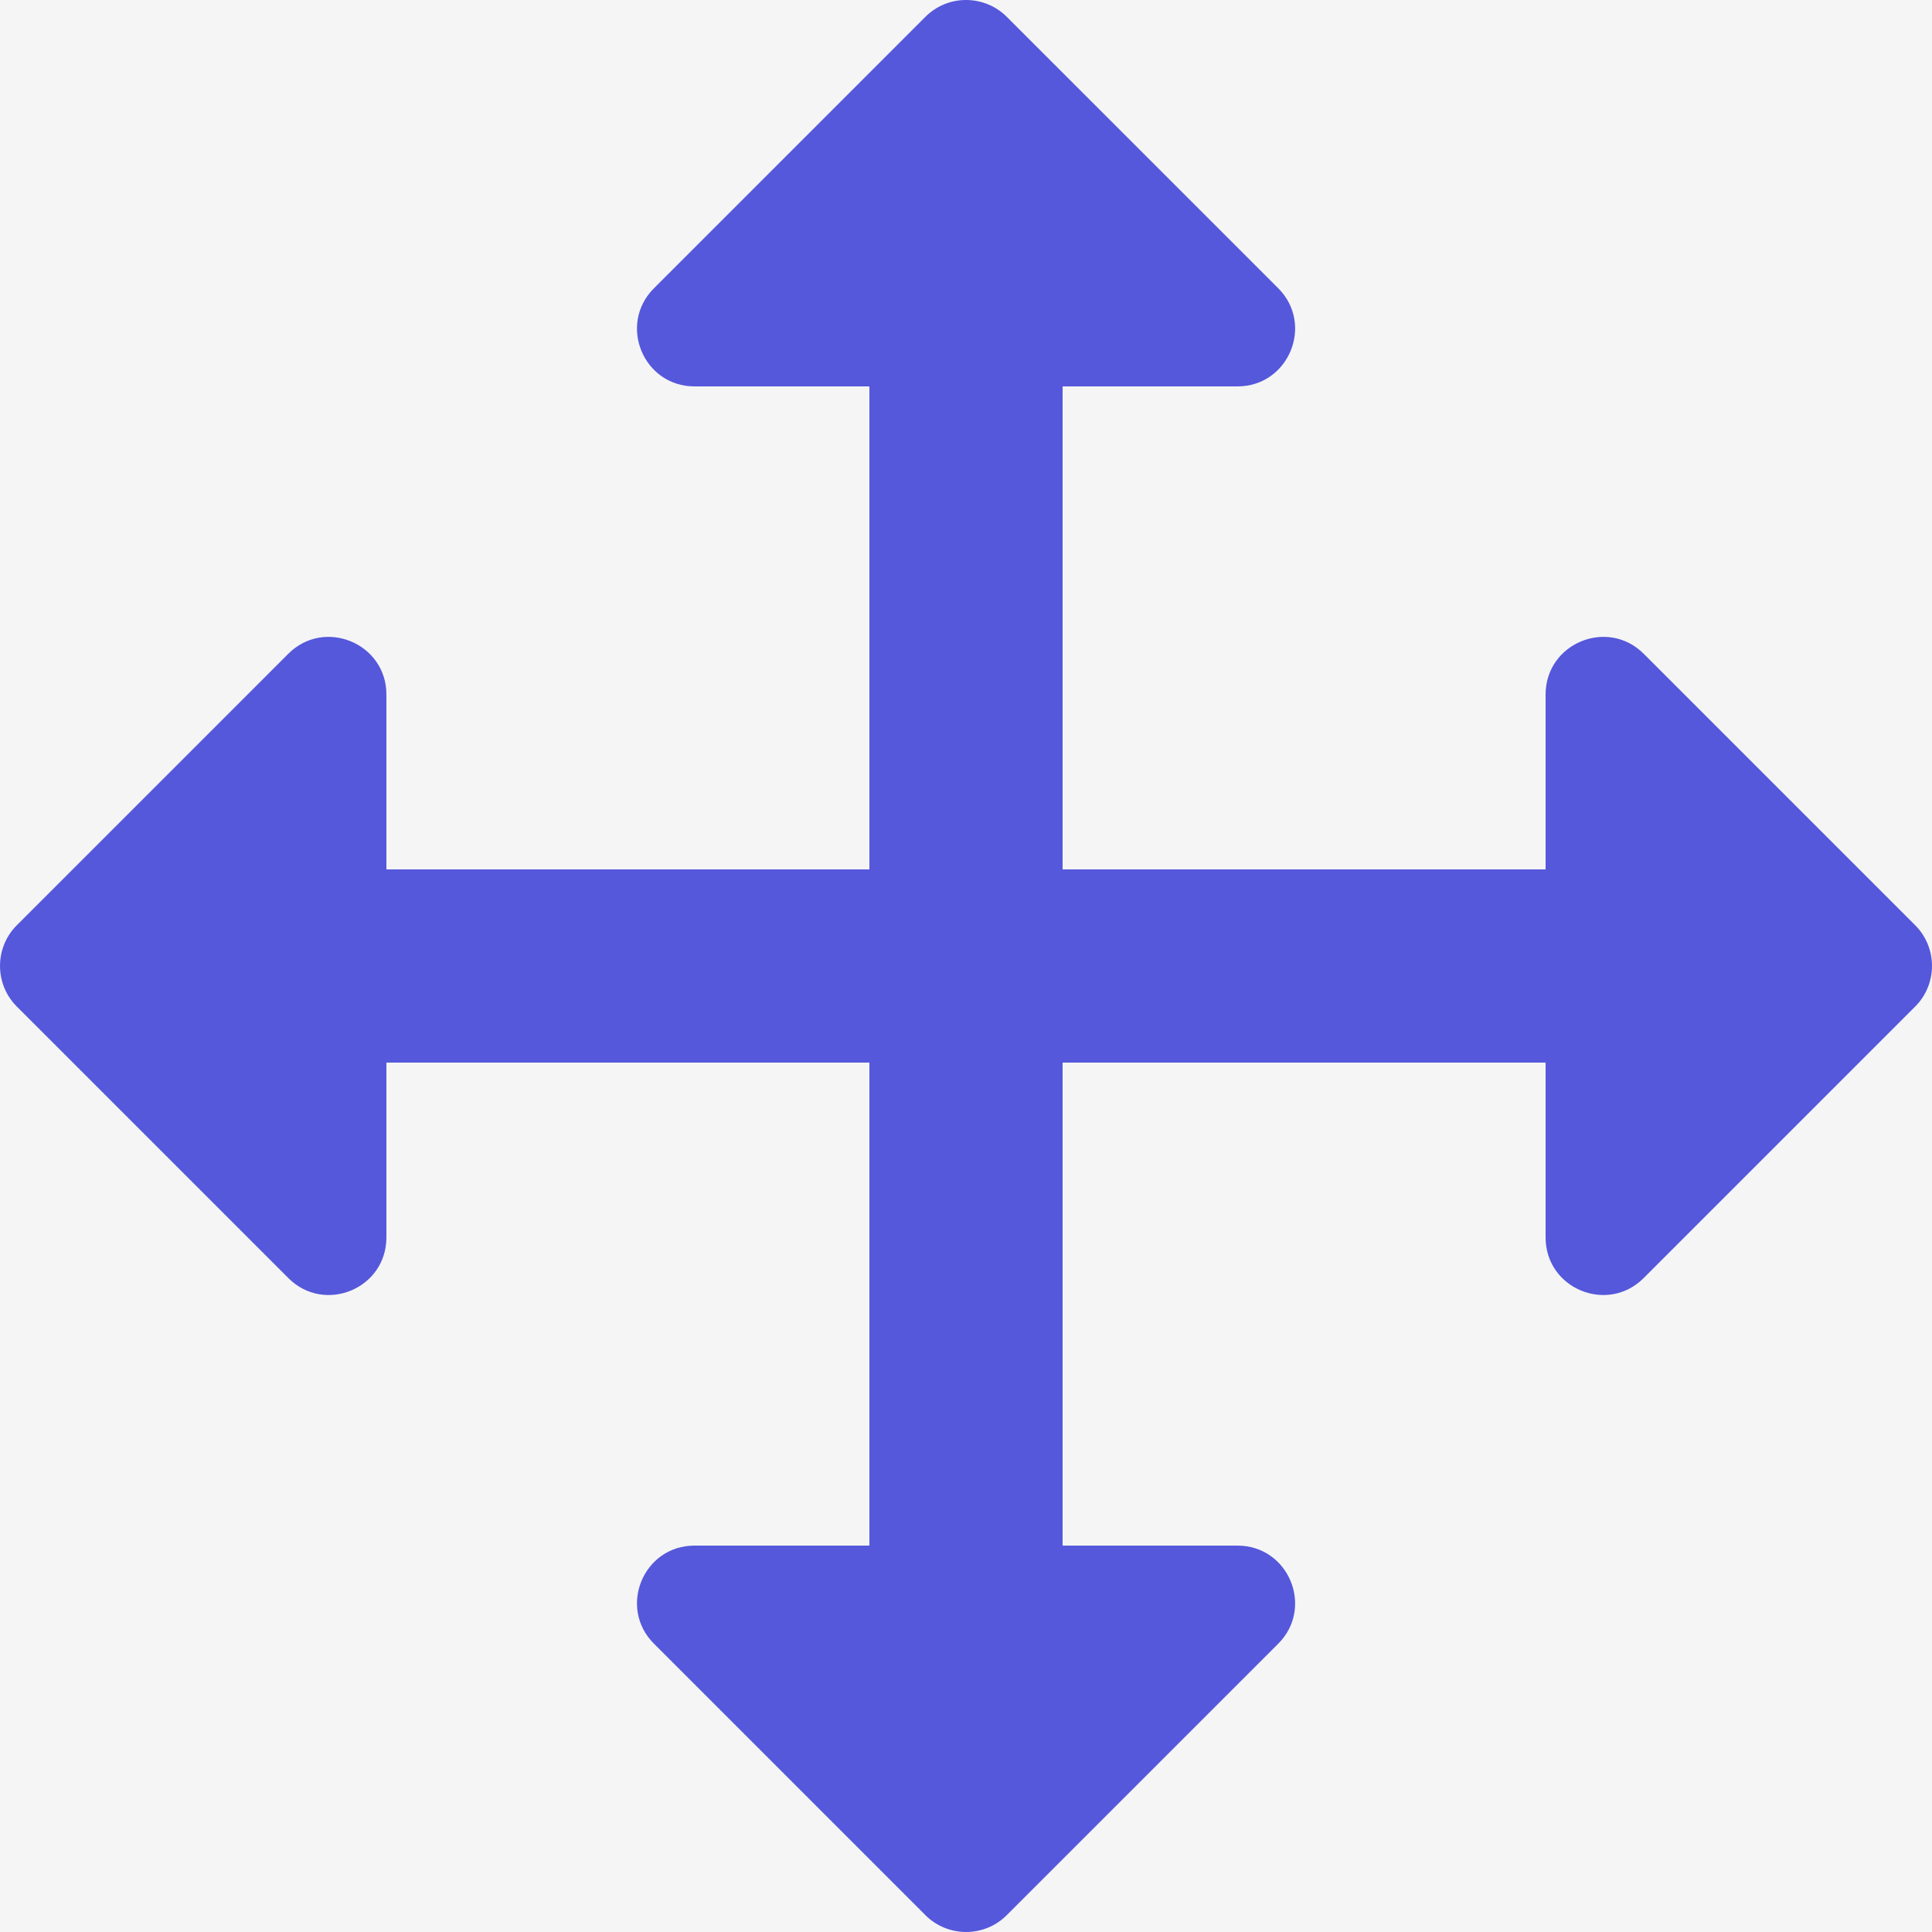 <svg width="48" height="48" viewBox="0 0 48 48" fill="none" xmlns="http://www.w3.org/2000/svg">
<rect width="48" height="48" fill="#F5F5F5"/>
<path fill-rule="evenodd" clip-rule="evenodd" d="M24 0C23.635 0 23.271 0.139 22.992 0.417L16.247 7.162C15.347 8.062 15.983 9.6 17.255 9.6H21.6V21.6H9.6V17.255C9.6 15.983 8.063 15.345 7.163 16.242L0.418 22.987C-0.139 23.544 -0.139 24.451 0.418 25.008L7.163 31.753C8.063 32.653 9.6 32.017 9.6 30.745V26.4H21.6V38.4H17.255C15.983 38.4 15.347 39.937 16.247 40.837L22.992 47.582C23.549 48.139 24.456 48.139 25.012 47.582L31.758 40.837C32.655 39.937 32.017 38.4 30.745 38.4H26.4V26.4H38.4V30.745C38.4 32.017 39.937 32.653 40.837 31.753L47.582 25.008C48.139 24.451 48.139 23.544 47.582 22.987L40.837 16.242C39.937 15.345 38.4 15.983 38.4 17.255V21.6H26.4V9.6H30.745C32.017 9.6 32.655 8.062 31.758 7.162L25.012 0.417C24.734 0.139 24.365 0 24 0Z" fill="#5558DB"/>
</svg>
